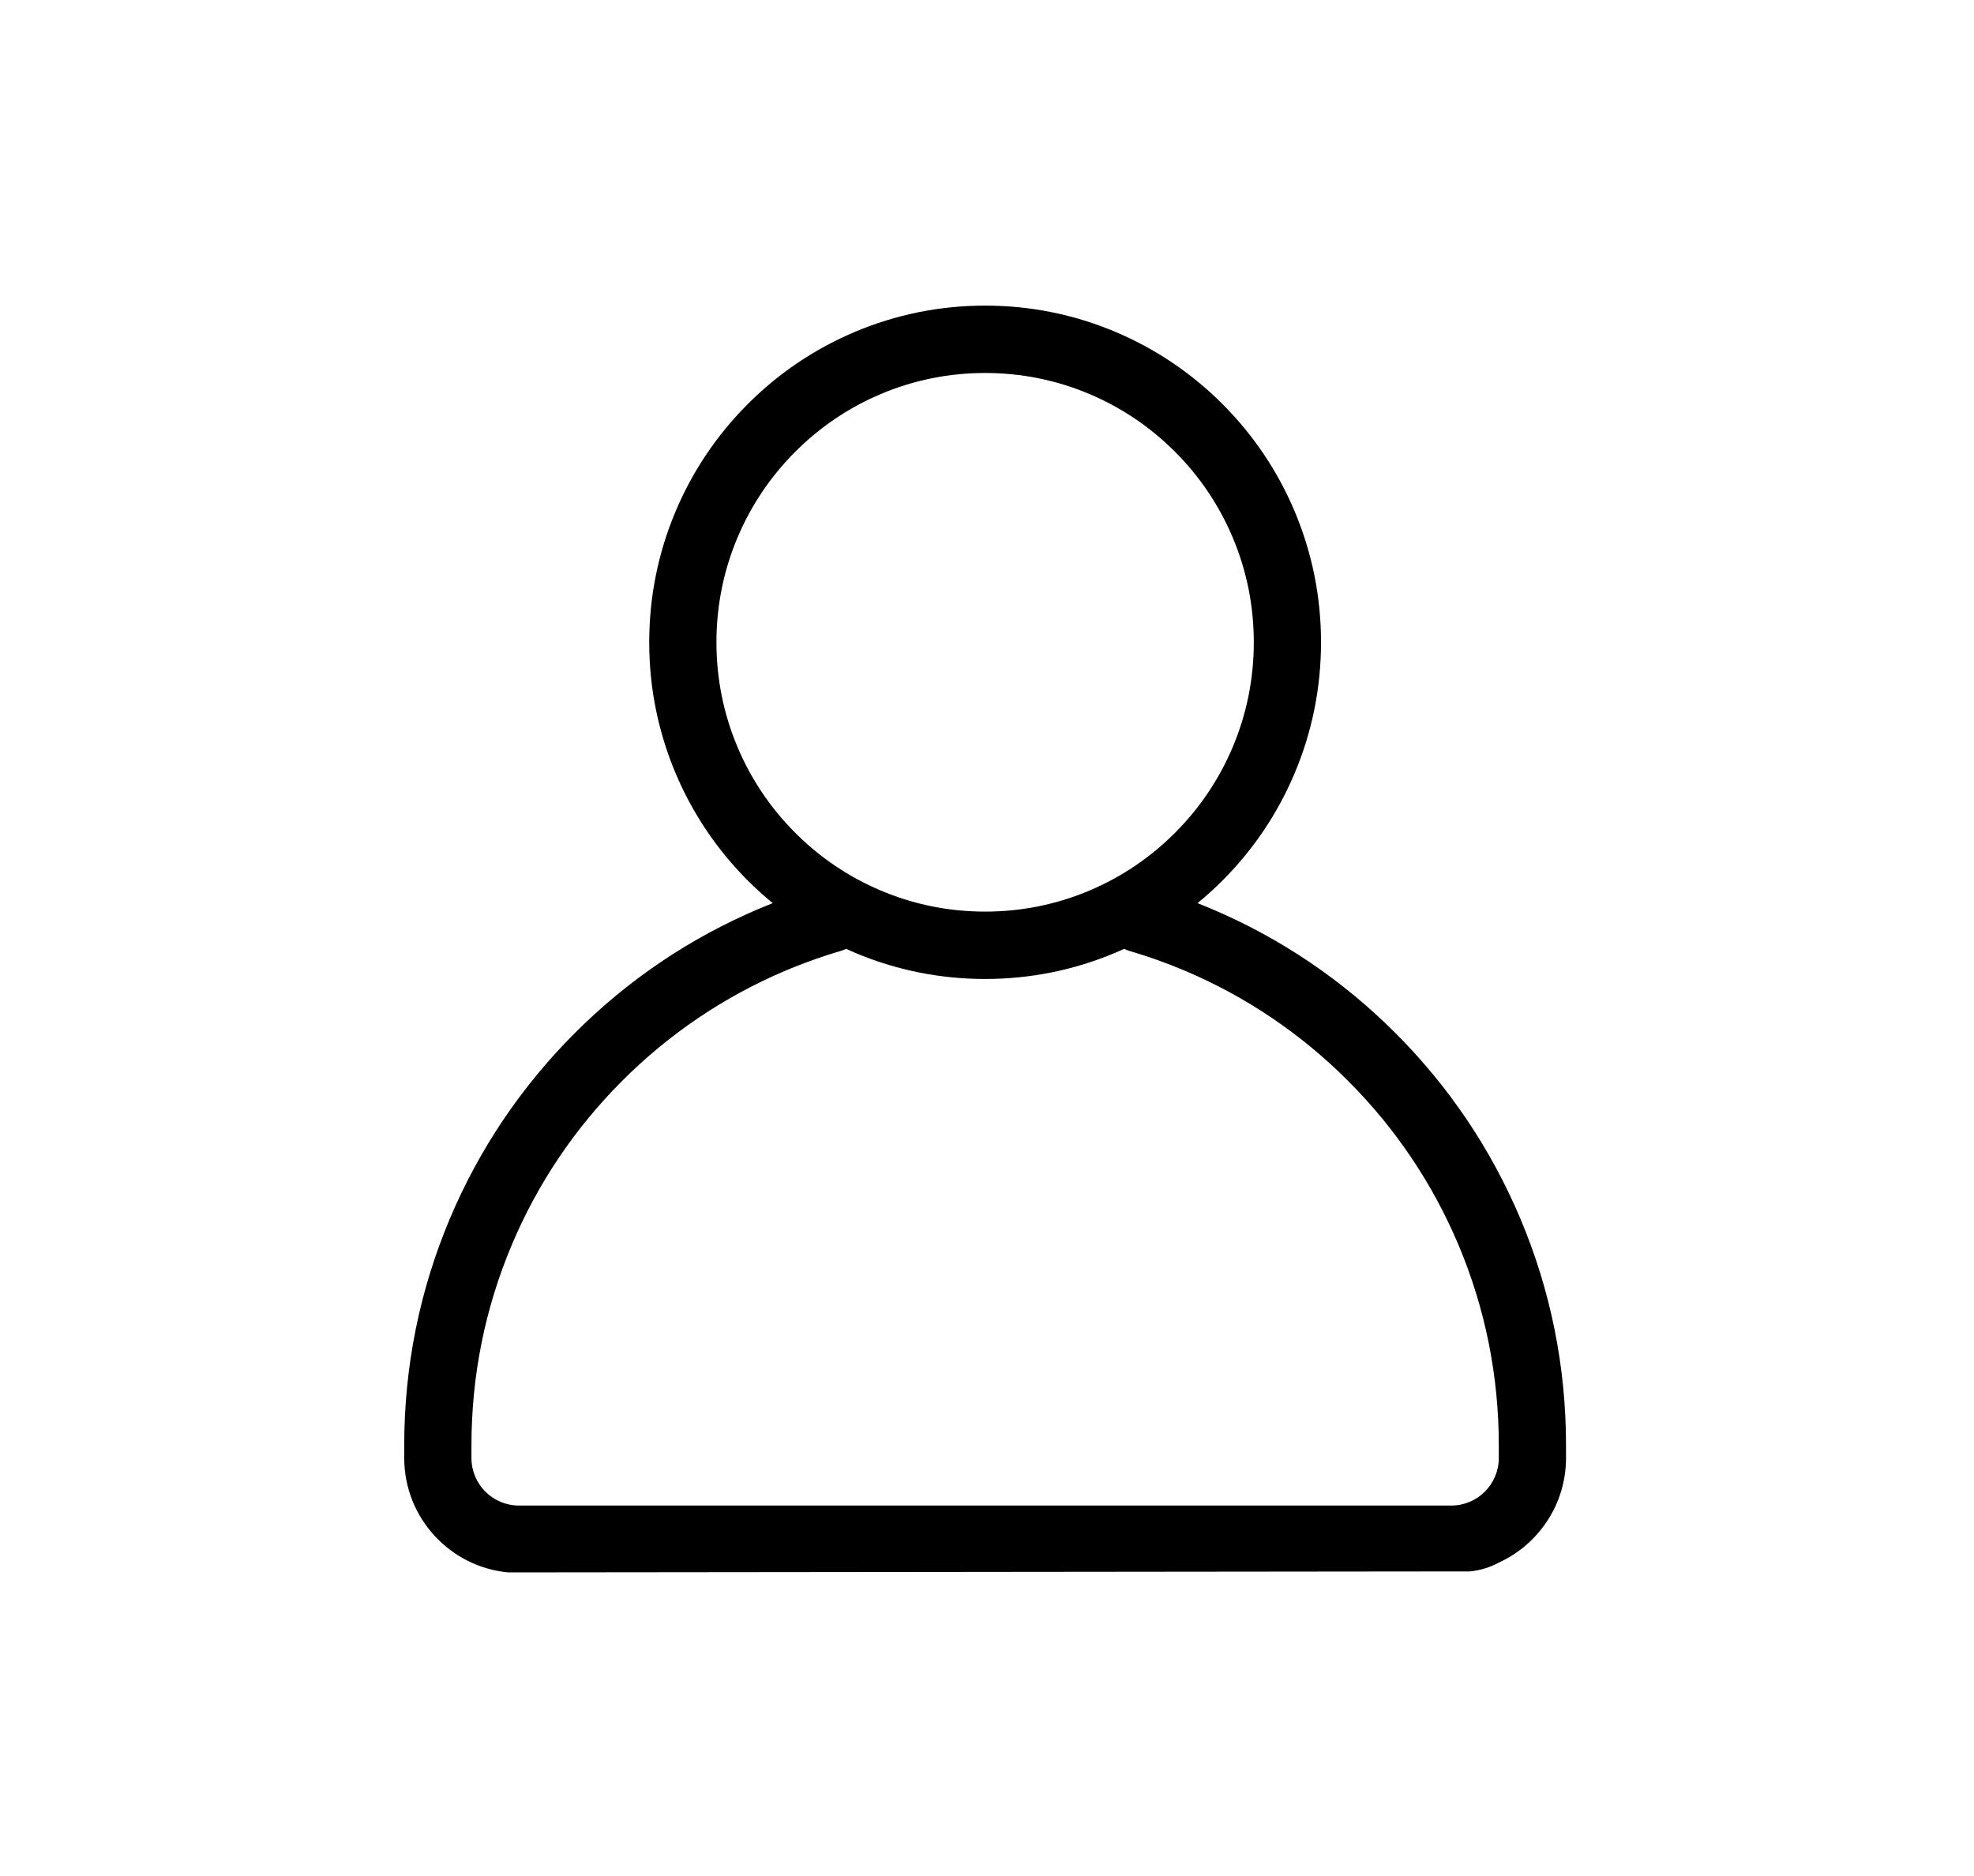 <svg xmlns="http://www.w3.org/2000/svg" xmlns:xlink="http://www.w3.org/1999/xlink" width="526" zoomAndPan="magnify" viewBox="0 0 394.5 375" height="500" preserveAspectRatio="xMidYMid meet" version="1.0"><defs><clipPath id="4fe54cdbbd"><path d="M 80.77 61.078 L 312.977 61.078 L 312.977 314.258 L 80.77 314.258 Z M 80.77 61.078 " clip-rule="nonzero"/></clipPath></defs><g clip-path="url(#4fe54cdbbd)"><path fill="#000000" d="M 312.965 291.395 L 312.965 288.836 C 312.965 273.133 309.895 257.895 303.836 243.539 C 297.988 229.68 289.621 217.234 278.965 206.555 C 268.309 195.871 255.895 187.48 242.066 181.621 C 241.16 181.234 240.242 180.863 239.324 180.5 C 241.062 179.074 242.738 177.559 244.344 175.949 C 250.504 169.773 255.34 162.578 258.723 154.562 C 262.227 146.258 264.004 137.445 264.004 128.367 C 264.004 119.289 262.227 110.477 258.723 102.172 C 255.344 94.156 250.504 86.961 244.344 80.785 C 238.184 74.609 231.004 69.762 223.008 66.371 C 214.727 62.859 205.934 61.078 196.875 61.078 C 187.82 61.078 179.027 62.859 170.742 66.371 C 162.746 69.762 155.57 74.609 149.41 80.785 C 143.246 86.961 138.41 94.156 135.027 102.172 C 131.523 110.477 129.746 119.289 129.746 128.367 C 129.746 137.445 131.523 146.258 135.027 154.562 C 138.41 162.578 143.25 169.773 149.41 175.949 C 151.016 177.559 152.688 179.074 154.43 180.5 C 153.508 180.863 152.594 181.234 151.684 181.621 C 137.859 187.484 125.445 195.871 114.789 206.555 C 104.133 217.234 95.762 229.68 89.914 243.539 C 83.859 257.895 80.785 273.133 80.785 288.836 L 80.785 291.395 C 80.785 303.34 89.934 313.18 101.57 314.258 L 293.758 314.059 L 293.828 314.051 C 295.828 313.844 297.766 313.25 299.539 312.297 C 307.453 308.676 312.965 300.668 312.965 291.395 Z M 147.398 149.32 C 144.598 142.684 143.18 135.633 143.18 128.367 C 143.18 121.102 144.598 114.051 147.398 107.414 C 150.102 101.008 153.977 95.25 158.906 90.309 C 163.836 85.363 169.582 81.484 175.973 78.773 C 182.594 75.965 189.625 74.543 196.875 74.543 C 204.125 74.543 211.156 75.965 217.777 78.773 C 224.172 81.484 229.914 85.363 234.844 90.309 C 239.777 95.25 243.648 101.008 246.352 107.418 C 249.152 114.051 250.57 121.102 250.57 128.367 C 250.57 135.633 249.152 142.684 246.352 149.32 C 243.648 155.727 239.777 161.484 234.844 166.426 C 229.914 171.371 224.172 175.25 217.777 177.961 C 211.156 180.77 204.125 182.191 196.875 182.191 C 189.625 182.191 182.594 180.77 175.973 177.961 C 169.582 175.25 163.836 171.371 158.906 166.426 C 153.977 161.484 150.102 155.727 147.398 149.32 Z M 299.531 291.395 C 299.531 296.633 295.281 300.895 290.055 300.895 L 103.695 300.895 C 98.469 300.895 94.219 296.633 94.219 291.395 L 94.219 288.836 C 94.219 274.945 96.934 261.469 102.285 248.781 C 107.457 236.527 114.859 225.523 124.285 216.074 C 133.711 206.625 144.691 199.203 156.918 194.02 C 159.609 192.879 162.379 191.844 165.145 190.941 C 166.109 190.625 167.09 190.32 168.062 190.039 C 168.426 189.93 168.77 189.797 169.098 189.637 C 169.641 189.887 170.188 190.129 170.742 190.363 C 179.027 193.875 187.82 195.656 196.875 195.656 C 205.93 195.656 214.723 193.875 223.008 190.363 C 223.562 190.129 224.109 189.887 224.656 189.637 C 224.984 189.797 225.328 189.93 225.688 190.039 C 229.449 191.141 233.199 192.48 236.836 194.02 C 249.059 199.203 260.039 206.625 269.465 216.074 C 278.891 225.523 286.293 236.527 291.465 248.781 C 296.816 261.469 299.531 274.945 299.531 288.836 Z M 299.531 291.395 " fill-opacity="1" fill-rule="nonzero"/></g></svg>